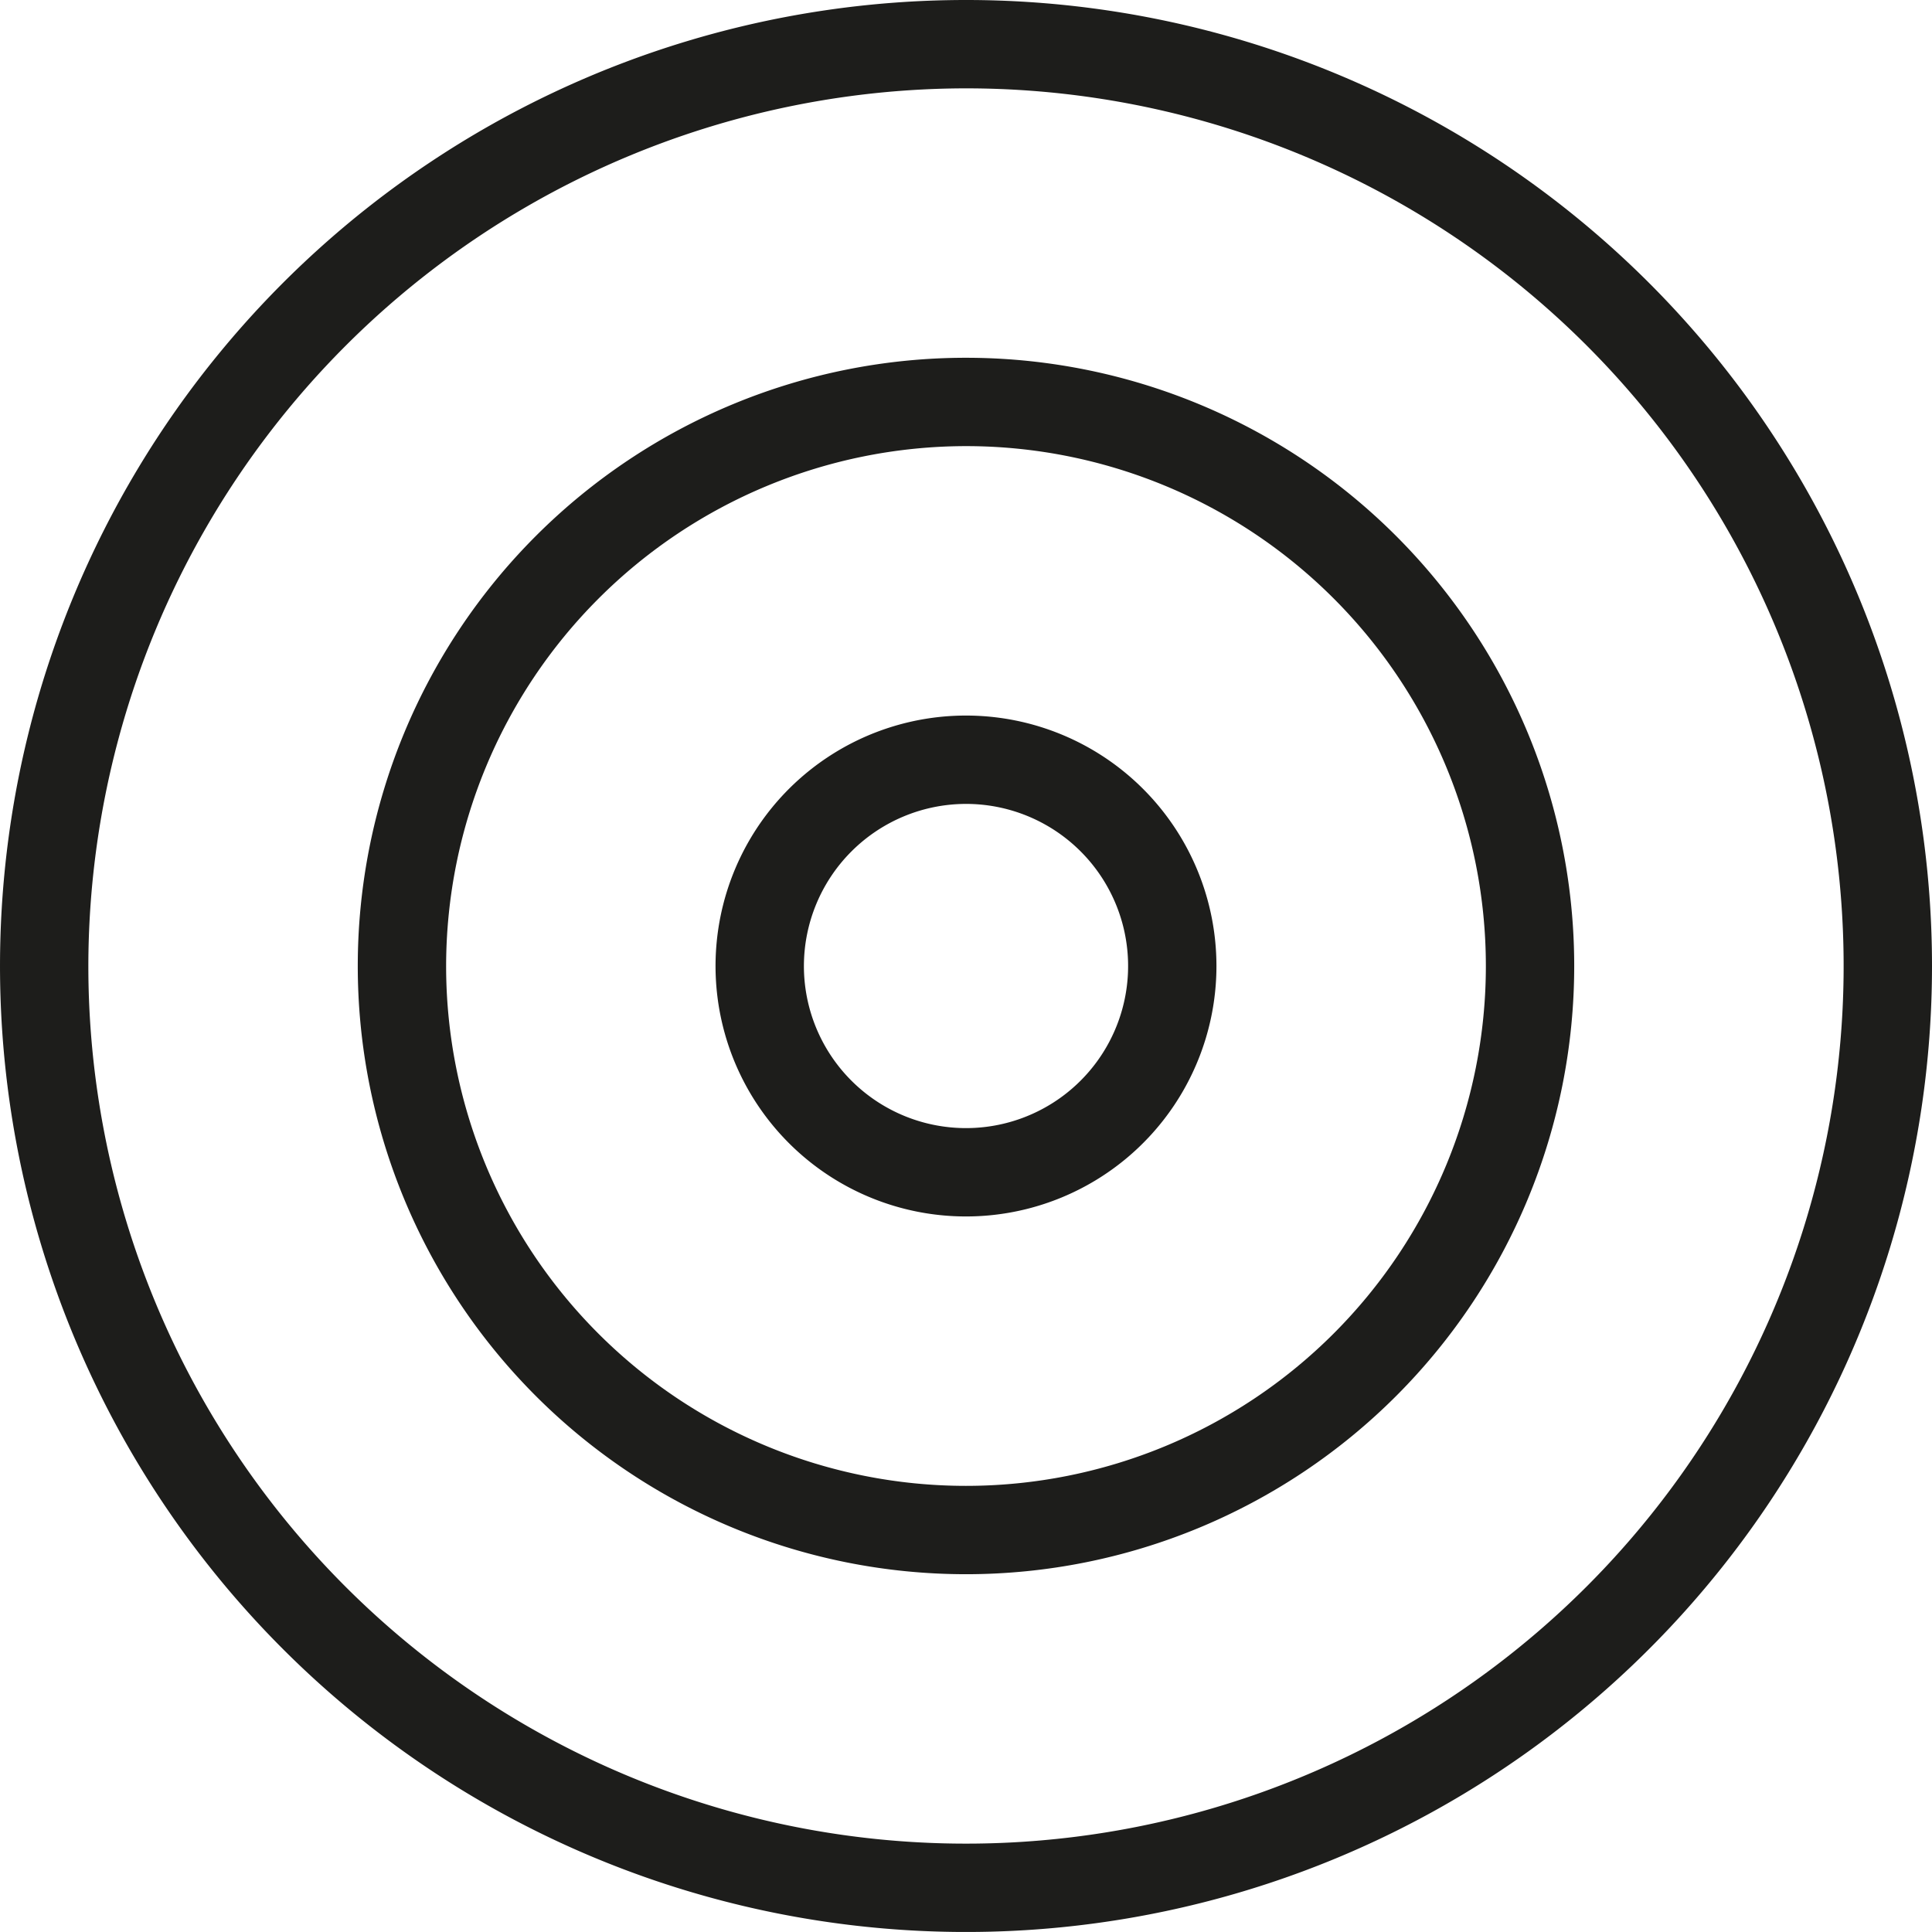 <svg data-name="Layer 1" xmlns="http://www.w3.org/2000/svg" viewBox="0 0 153.071 153.071"><path d="M76.535 63.693a12.843 12.843 0 11-12.842 12.842 12.857 12.857 0 0112.842-12.842m0-7a19.843 19.843 0 1019.843 19.842 19.843 19.843 0 00-19.843-19.842z" fill="#1d1d1b"/><path d="M76.535 35.346a41.189 41.189 0 11-41.189 41.19 41.236 41.236 0 0141.19-41.19m0-7a48.189 48.189 0 1048.188 48.19 48.189 48.189 0 00-48.189-48.19z" fill="#1d1d1b"/><path d="M76.535 7A69.535 69.535 0 117 76.535 69.614 69.614 0 0176.535 7m0-7a76.535 76.535 0 1076.536 76.535A76.535 76.535 0 0076.535 0z" fill="#1d1d1b"/></svg>